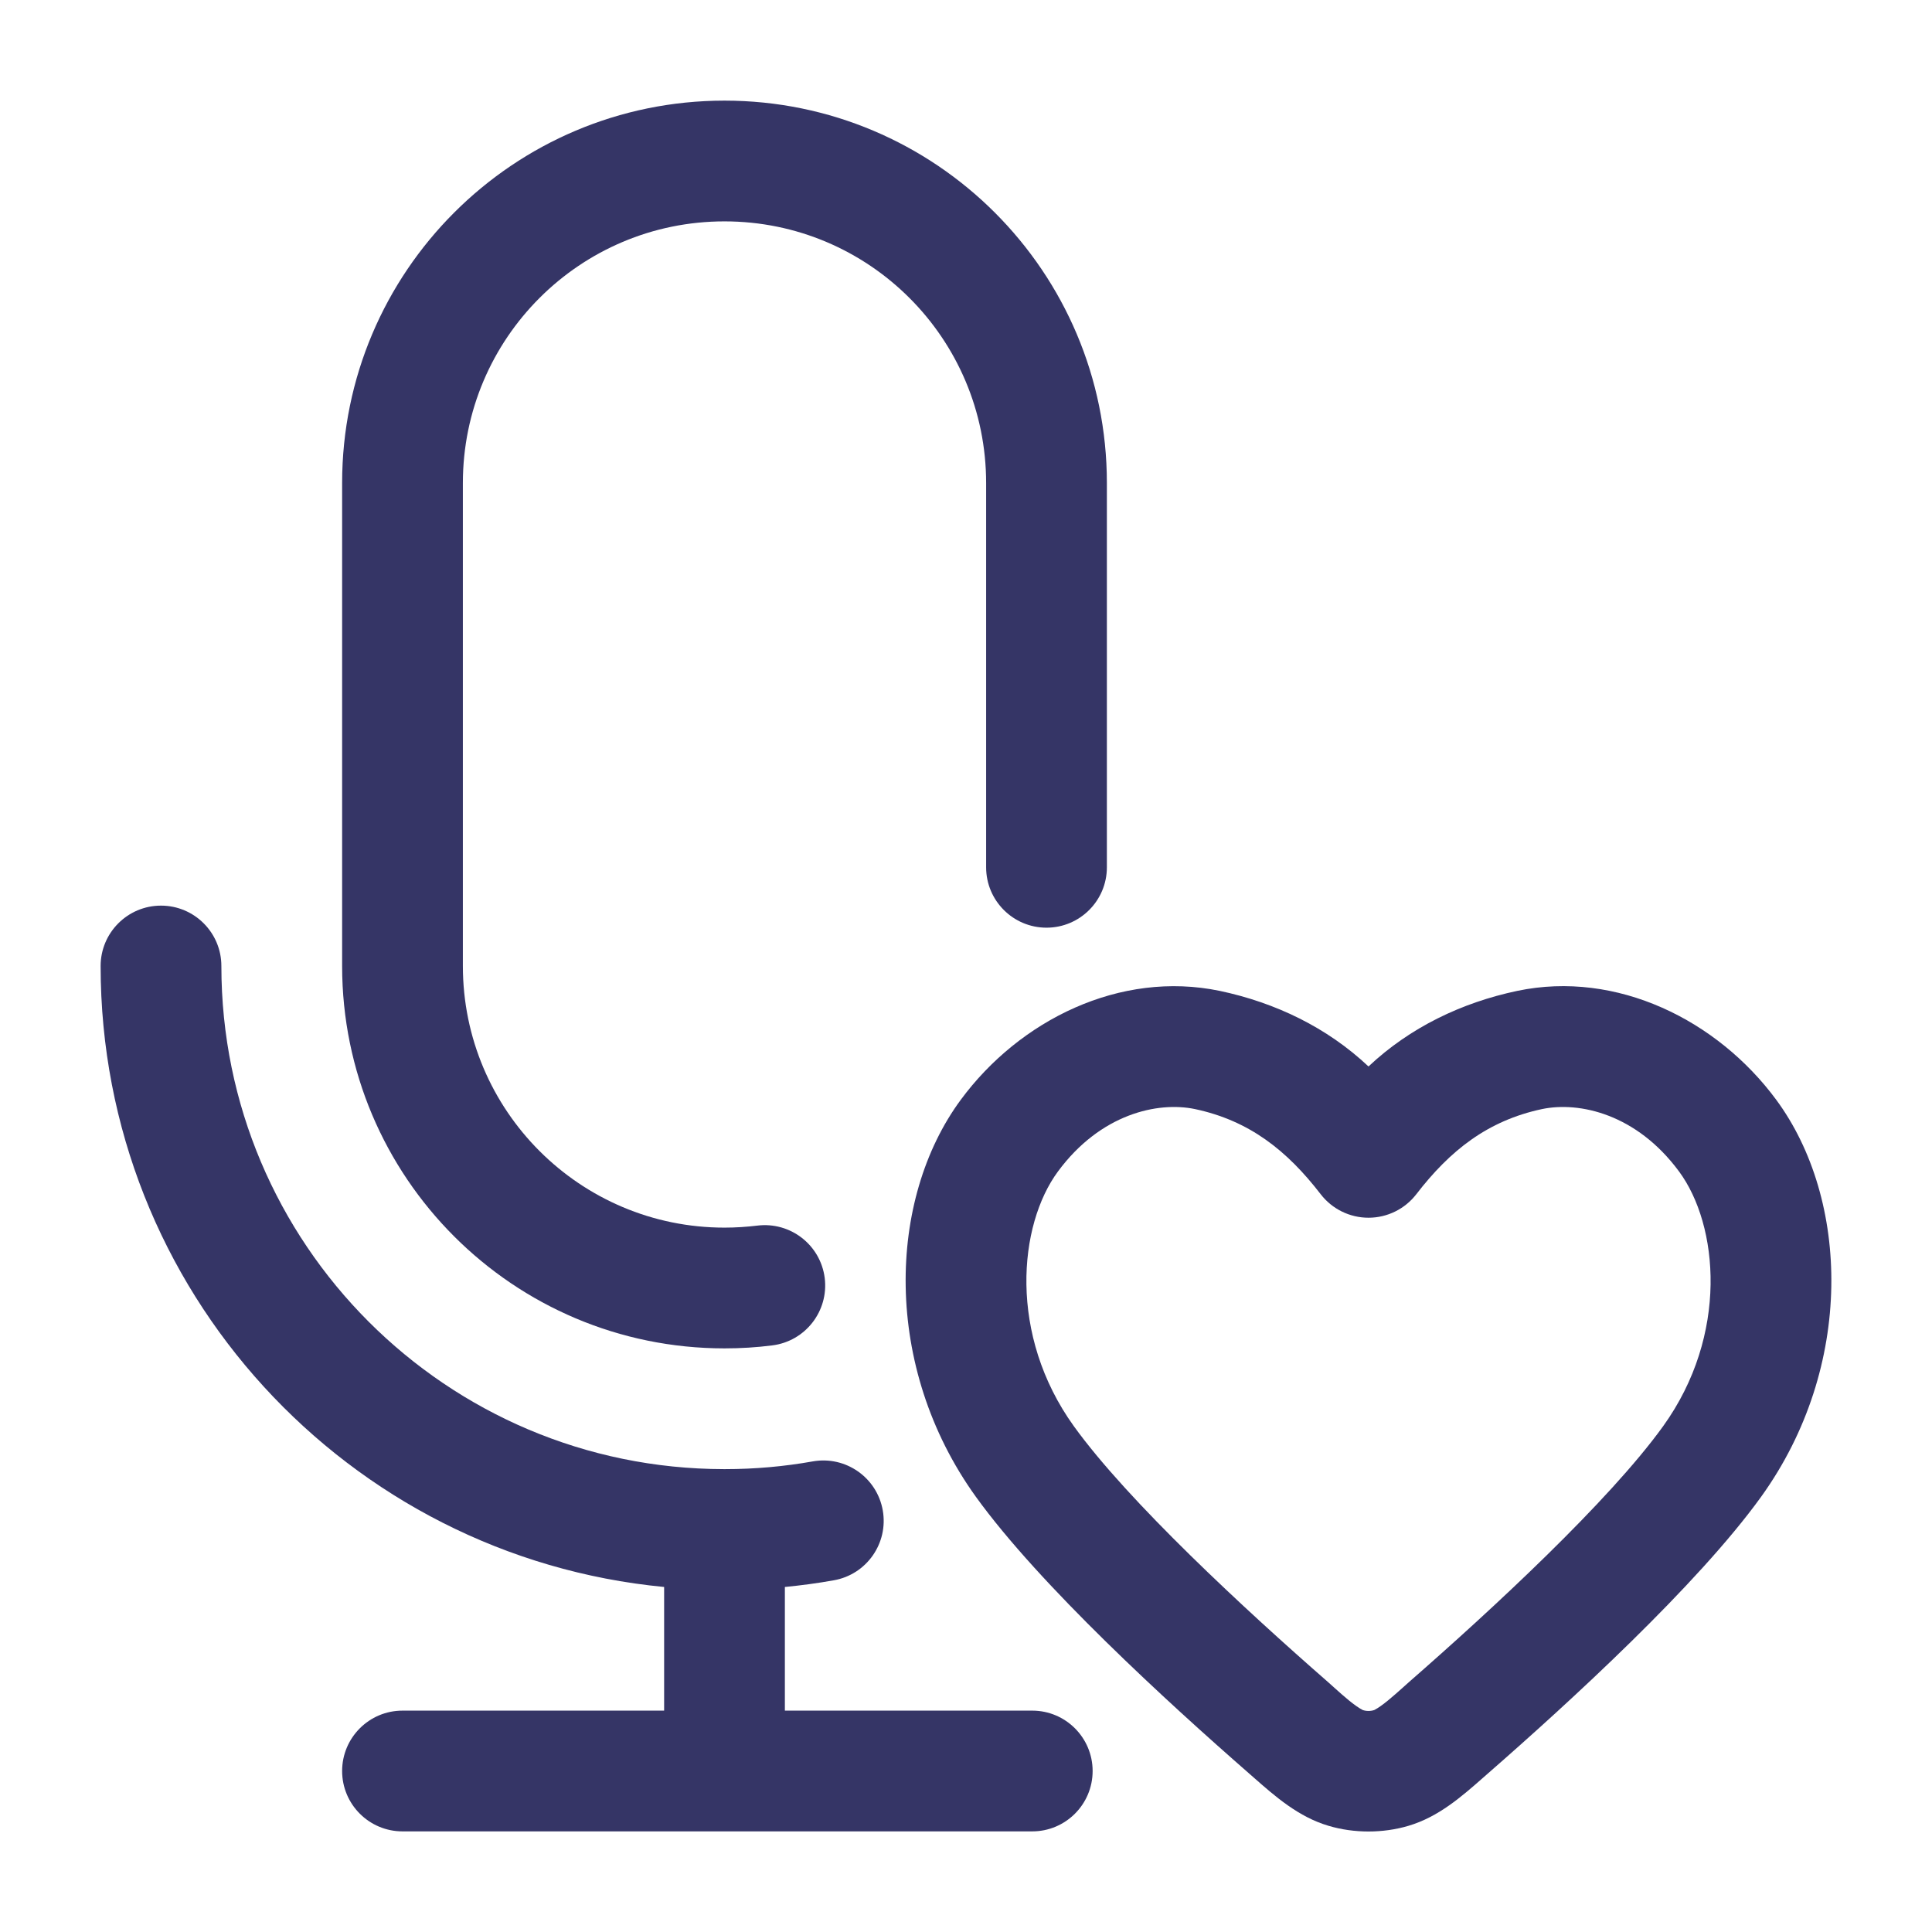 <svg width="24" height="24" viewBox="0 0 24 24" fill="none" xmlns="http://www.w3.org/2000/svg">
<path d="M4.25 6C4.25 3.377 6.377 1.25 9 1.25C11.623 1.25 13.75 3.377 13.75 6V9.98L13.75 9.99L13.75 10V10.774C13.75 11.188 13.414 11.524 13 11.524C12.586 11.524 12.25 11.188 12.25 10.774V10L12.25 9.99L12.25 9.98V6C12.25 4.205 10.795 2.75 9 2.75C7.205 2.75 5.75 4.205 5.75 6V12C5.75 13.795 7.205 15.25 9 15.25C9.138 15.25 9.274 15.241 9.407 15.225C9.819 15.174 10.193 15.465 10.245 15.876C10.296 16.287 10.004 16.662 9.593 16.713C9.399 16.738 9.201 16.75 9 16.75C6.377 16.75 4.25 14.623 4.25 12V6Z" fill="#353566"/>
<path d="M2 11.25C2.414 11.25 2.75 11.586 2.75 12C2.75 15.45 5.545 18.247 8.994 18.25L9 18.25L9.006 18.25C9.379 18.25 9.743 18.217 10.097 18.154C10.505 18.082 10.894 18.354 10.966 18.762C11.038 19.17 10.766 19.559 10.358 19.631C10.158 19.667 9.955 19.694 9.75 19.714V21.25H12.823C13.237 21.25 13.573 21.586 13.573 22C13.573 22.414 13.237 22.75 12.823 22.75H5C4.586 22.75 4.25 22.414 4.25 22C4.25 21.586 4.586 21.25 5 21.25H8.25V19.714C4.322 19.337 1.25 16.027 1.25 12C1.25 11.586 1.586 11.25 2 11.25Z" fill="#353566"/>
<path fill-rule="evenodd" clip-rule="evenodd" d="M21.877 18.594C23.042 16.976 22.975 14.895 22.065 13.662C21.335 12.673 20.085 12.05 18.848 12.309C18.157 12.455 17.515 12.763 17 13.248C16.485 12.763 15.843 12.455 15.152 12.309C13.914 12.052 12.666 12.671 11.935 13.662C11.025 14.895 10.958 16.976 12.123 18.594C12.915 19.692 14.505 21.147 15.509 22.024C15.531 22.044 15.553 22.063 15.575 22.082C15.842 22.317 16.131 22.571 16.504 22.681C16.82 22.775 17.18 22.775 17.496 22.681C17.869 22.571 18.158 22.317 18.425 22.082C18.447 22.063 18.469 22.043 18.491 22.024C19.495 21.147 21.085 19.692 21.877 18.594ZM17.594 14.835C18.011 14.294 18.478 13.921 19.157 13.777C19.619 13.681 20.33 13.837 20.858 14.553C21.349 15.218 21.477 16.582 20.66 17.717C19.985 18.653 18.528 20 17.503 20.895C17.479 20.917 17.452 20.941 17.424 20.966C17.309 21.068 17.175 21.189 17.073 21.242C17.029 21.258 16.971 21.258 16.927 21.242C16.825 21.189 16.691 21.069 16.576 20.966C16.548 20.941 16.522 20.917 16.497 20.895C15.472 20 14.015 18.653 13.34 17.717C12.523 16.582 12.651 15.218 13.142 14.553C13.67 13.837 14.381 13.681 14.843 13.777C15.522 13.921 15.989 14.294 16.406 14.835C16.548 15.019 16.767 15.127 17 15.127C17.233 15.127 17.452 15.019 17.594 14.835Z" fill="#353566"/>
</svg>

